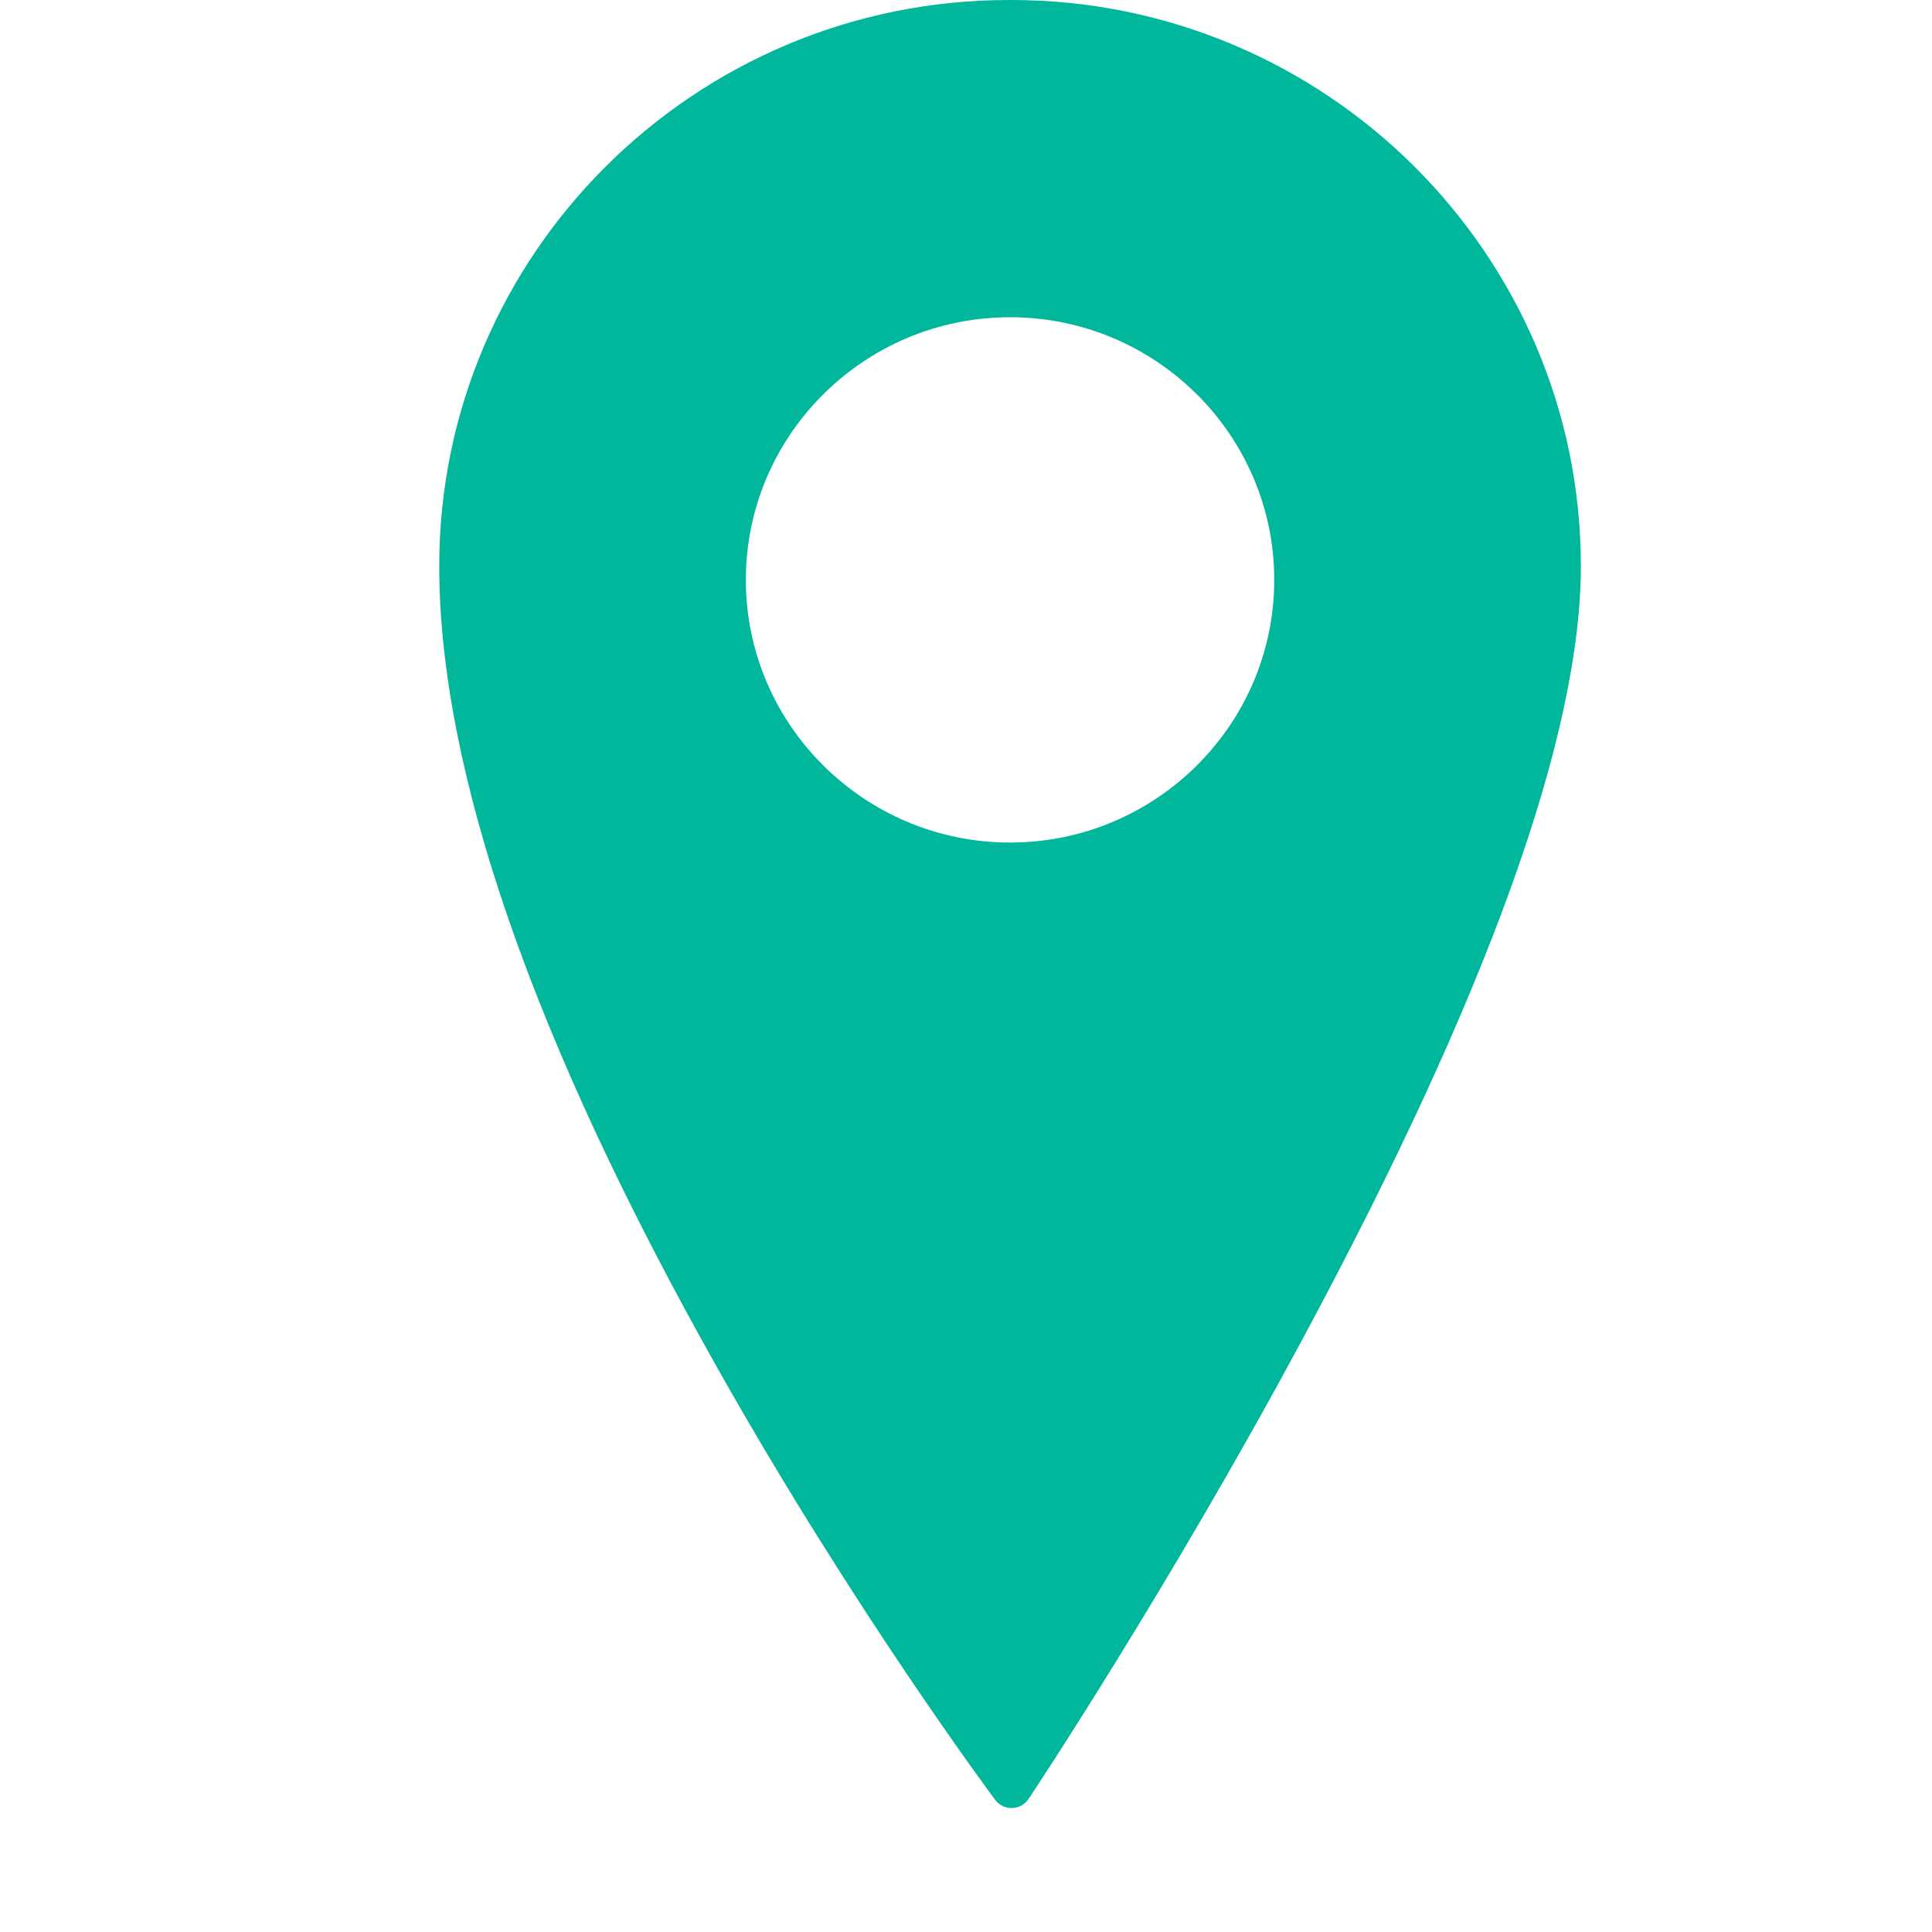 <svg width="20" height="20" viewBox="0 0 20 20" fill="none" xmlns="http://www.w3.org/2000/svg">
<path d="M10.469 0H10.443C7.192 0 4.547 2.629 4.547 5.86C4.547 7.978 5.517 10.773 7.43 14.168C8.849 16.685 10.287 18.612 10.302 18.632C10.341 18.685 10.405 18.717 10.472 18.717C10.473 18.717 10.475 18.717 10.477 18.716C10.546 18.715 10.61 18.68 10.648 18.622C10.662 18.601 12.091 16.457 13.499 13.834C15.401 10.294 16.365 7.611 16.365 5.86C16.365 2.629 13.72 0 10.469 0ZM13.191 6.003C13.191 7.502 11.964 8.722 10.456 8.722C8.948 8.722 7.721 7.502 7.721 6.003C7.721 4.504 8.948 3.284 10.456 3.284C11.964 3.284 13.191 4.504 13.191 6.003Z" fill="#00B79C"/>
</svg>
